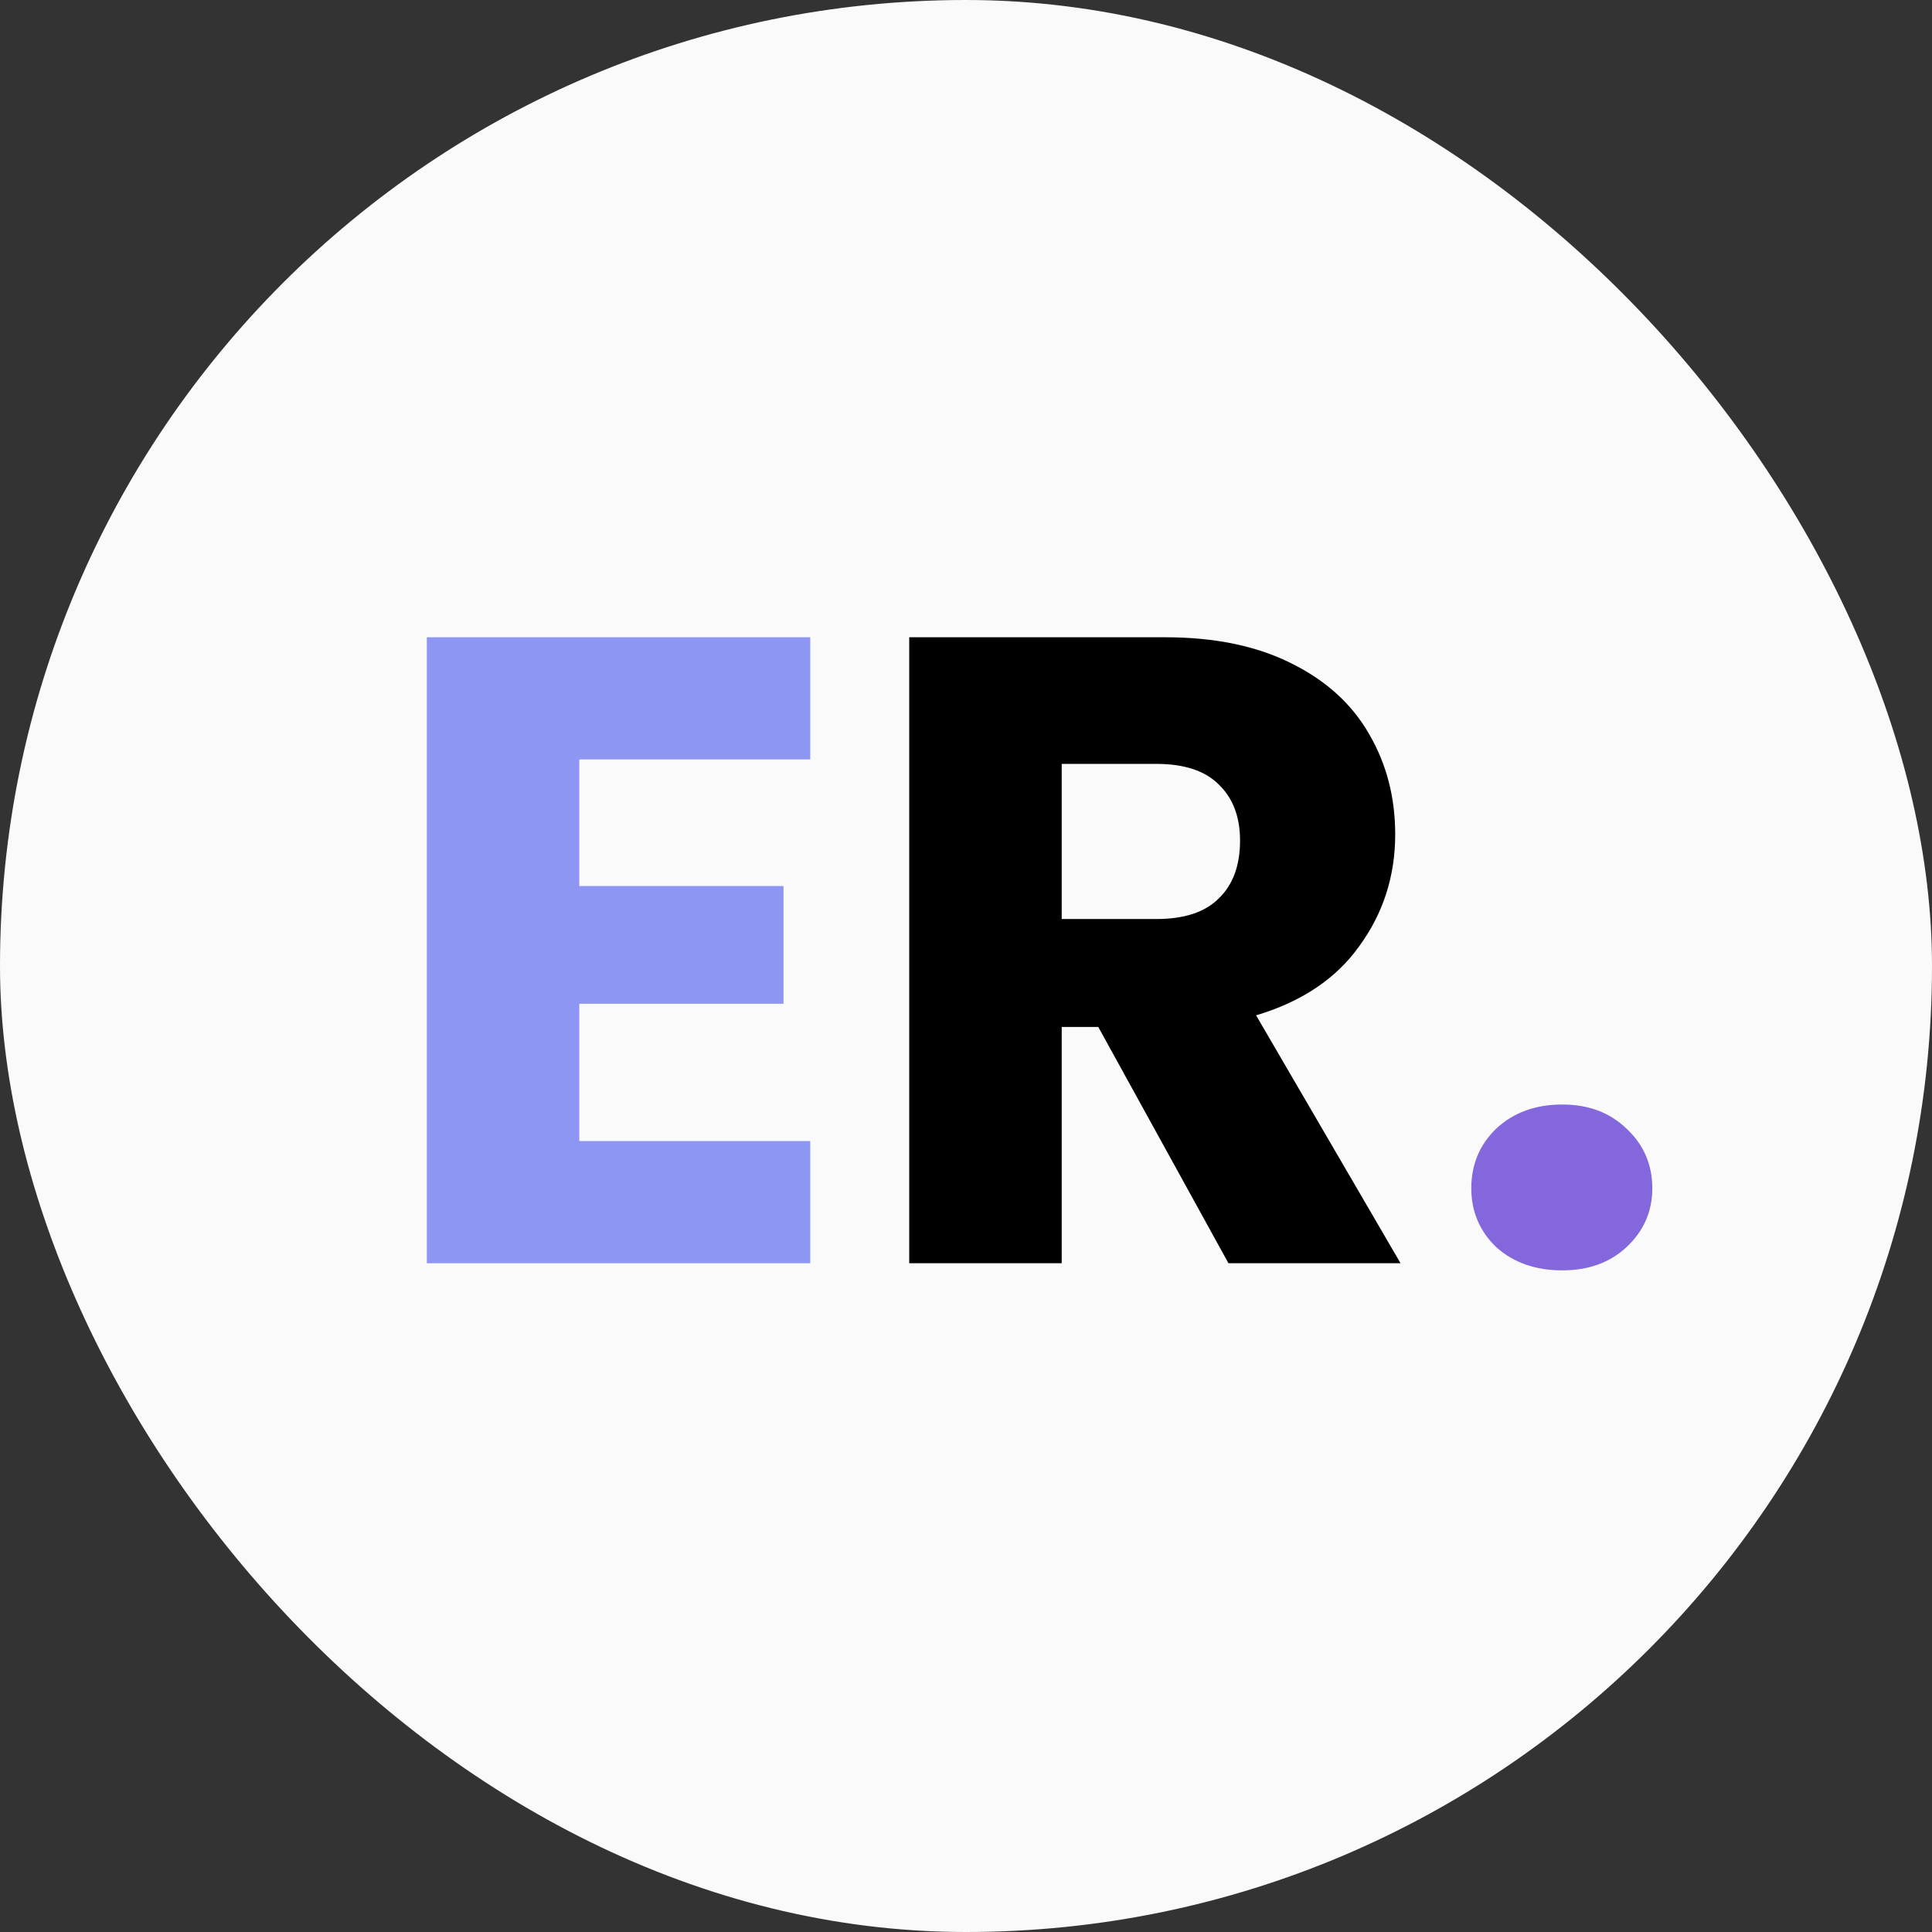 <svg width="26" height="26" viewBox="0 0 26 26" fill="none" xmlns="http://www.w3.org/2000/svg">
<rect x="0" y="0" width="26" height="26" fill="#333333" stroke="none"/>
<rect width="26" height="26" rx="13" fill="#FAFAFA"/>
<path d="M7.796 10.22V11.924H10.544V13.508H7.796V15.356H10.904V17H5.744V8.576H10.904V10.22H7.796Z" fill="#8E96F4"/>
<path d="M16.532 17L14.78 13.82H14.288V17H12.236V8.576H15.68C16.344 8.576 16.908 8.692 17.372 8.924C17.844 9.156 18.196 9.476 18.428 9.884C18.66 10.284 18.776 10.732 18.776 11.228C18.776 11.788 18.616 12.288 18.296 12.728C17.984 13.168 17.52 13.48 16.904 13.664L18.848 17H16.532ZM14.288 12.368H15.56C15.936 12.368 16.216 12.276 16.4 12.092C16.592 11.908 16.688 11.648 16.688 11.312C16.688 10.992 16.592 10.74 16.4 10.556C16.216 10.372 15.936 10.28 15.56 10.28H14.288V12.368Z" fill="black"/>
<path d="M21.024 17.096C20.664 17.096 20.368 16.992 20.136 16.784C19.912 16.568 19.8 16.304 19.8 15.992C19.8 15.672 19.912 15.404 20.136 15.188C20.368 14.972 20.664 14.864 21.024 14.864C21.376 14.864 21.664 14.972 21.888 15.188C22.12 15.404 22.236 15.672 22.236 15.992C22.236 16.304 22.12 16.568 21.888 16.784C21.664 16.992 21.376 17.096 21.024 17.096Z" fill="#8467DC"/>
</svg>
